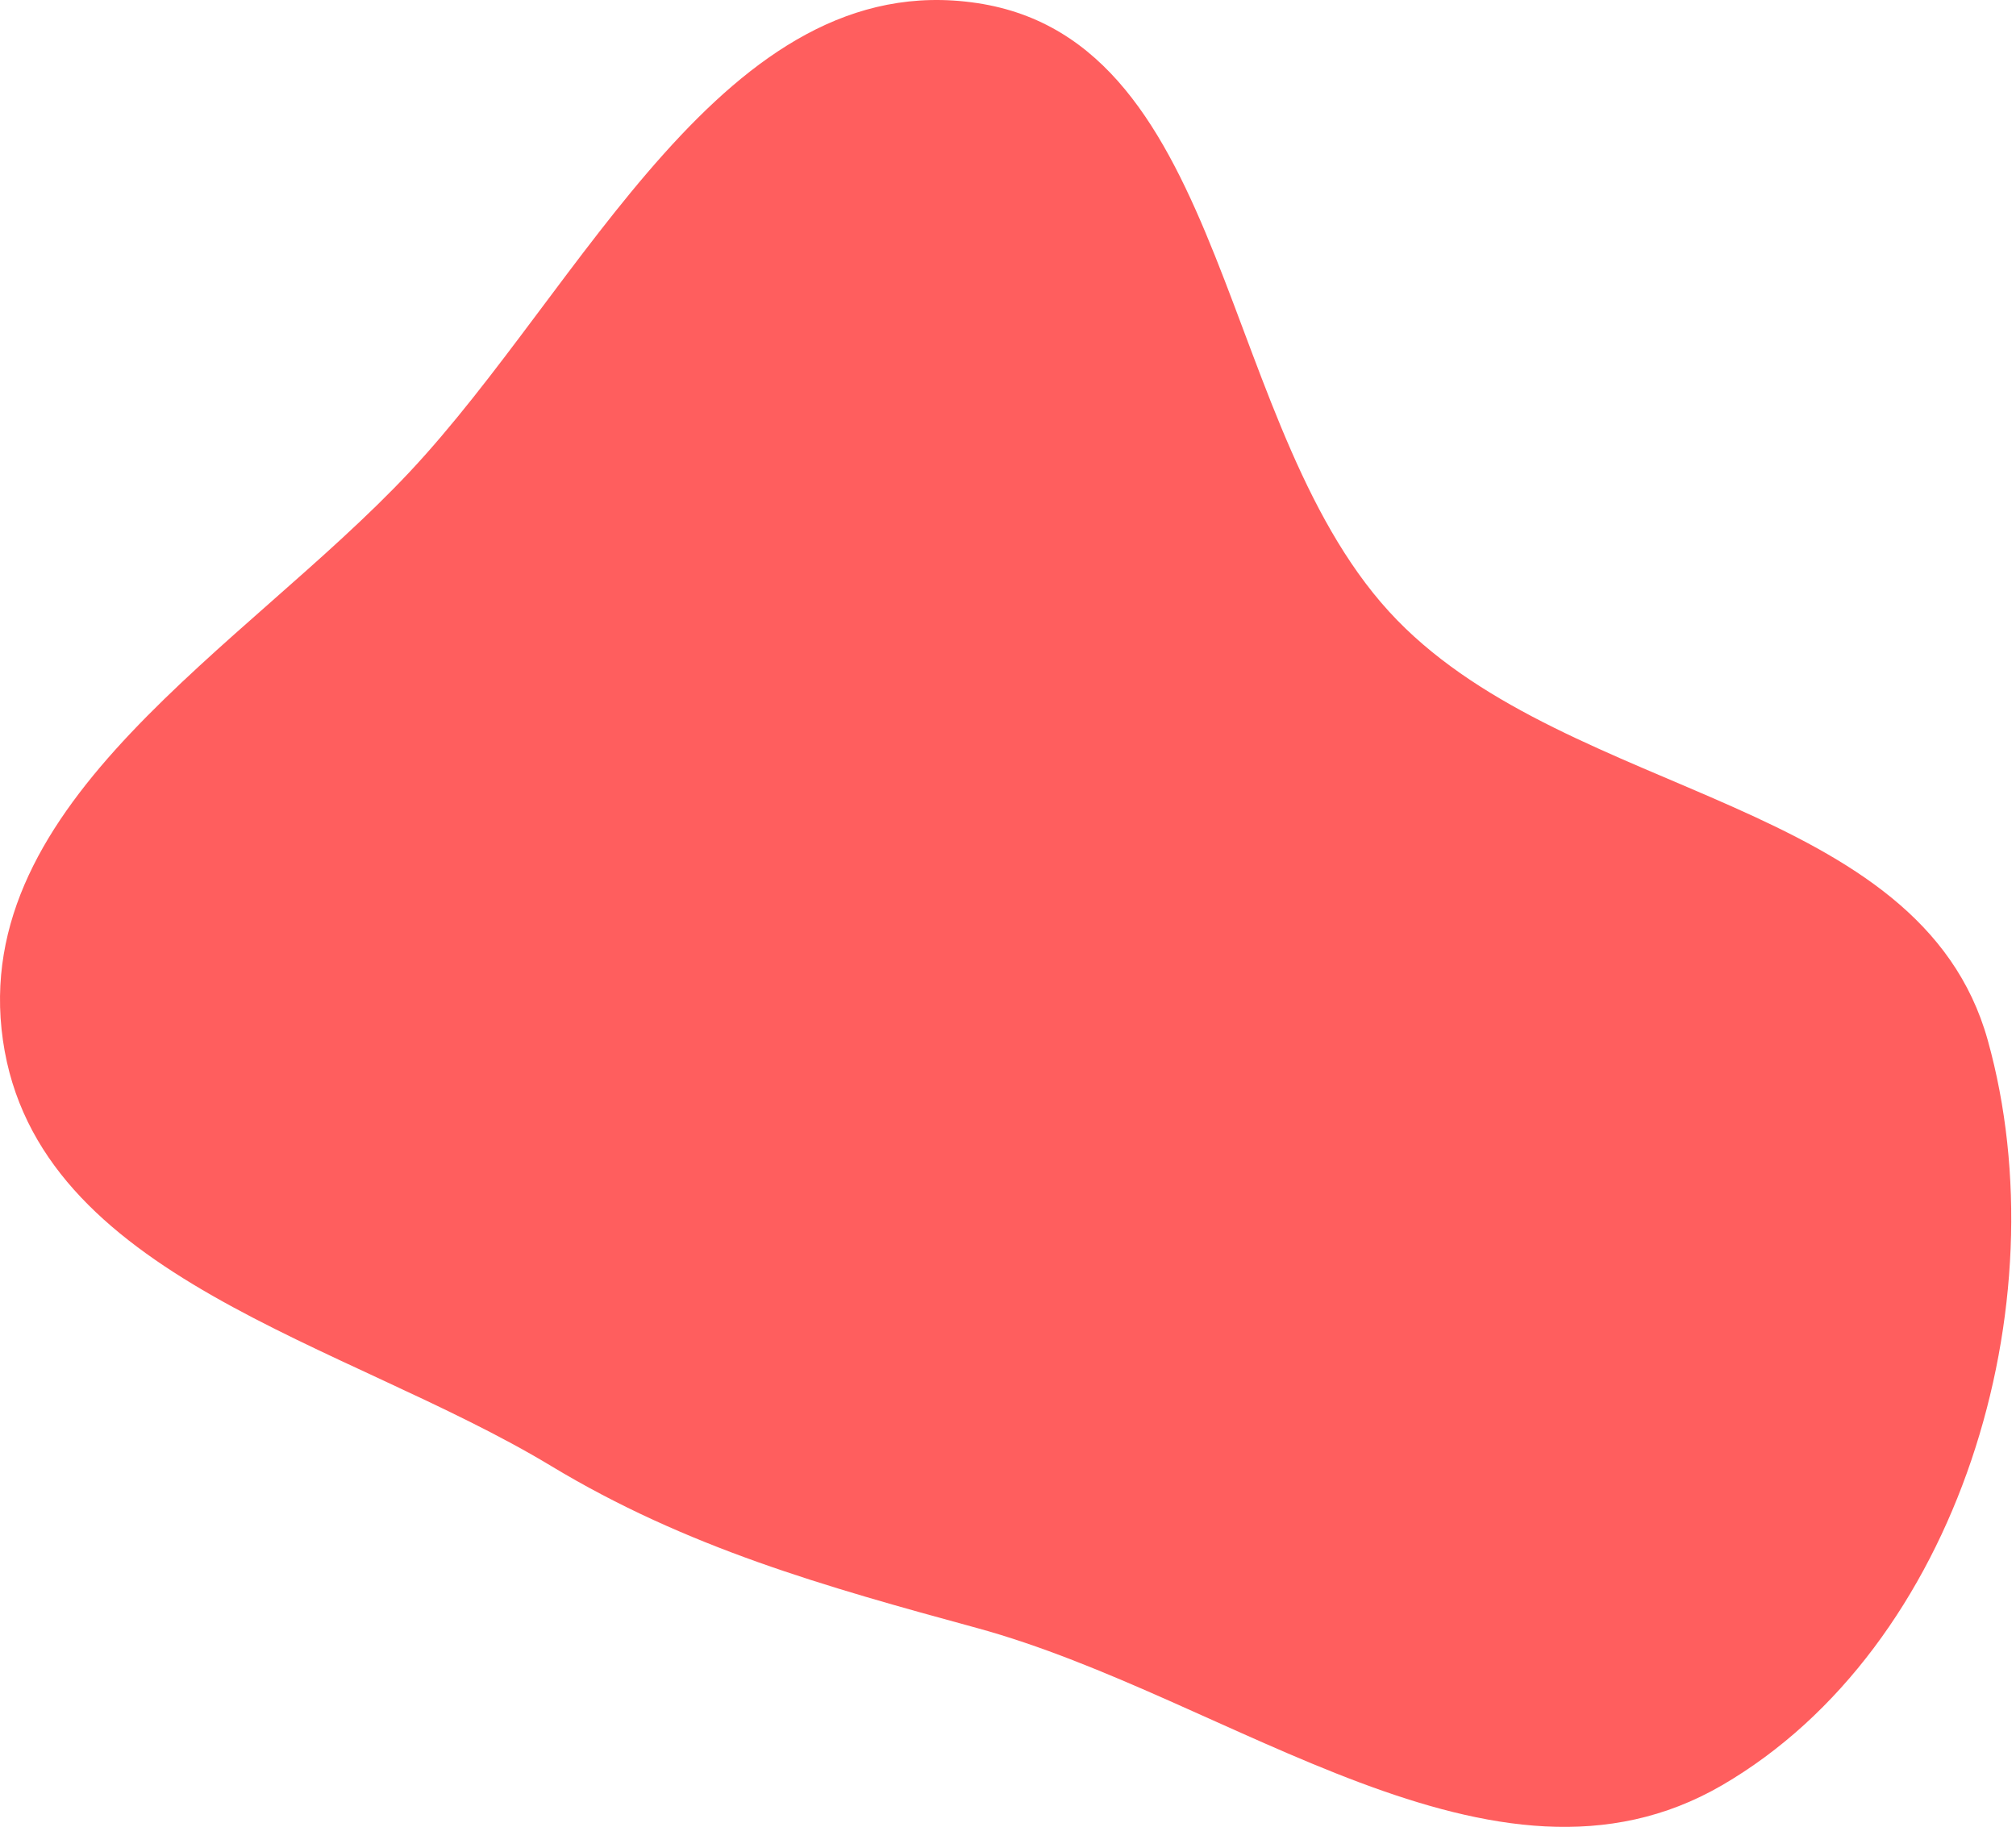 <svg width="331" height="300" viewBox="0 0 331 300" fill="none" xmlns="http://www.w3.org/2000/svg">
<path fill-rule="evenodd" clip-rule="evenodd" d="M160.395 0.501C202.407 6.778 199.739 71.406 229.384 101.829C258.166 131.365 315.285 131.093 326.363 170.818C338.452 214.173 321.645 270.533 282.738 293.16C245.283 314.943 202.197 278.739 160.395 267.34C135.387 260.52 112.674 254.127 90.482 240.732C56.671 220.324 6.066 209.913 0.479 170.818C-5.14 131.497 39.98 106.547 67.169 77.591C95.862 47.031 118.936 -5.694 160.395 0.501Z" fill="#FF5E5E"/>
</svg>
